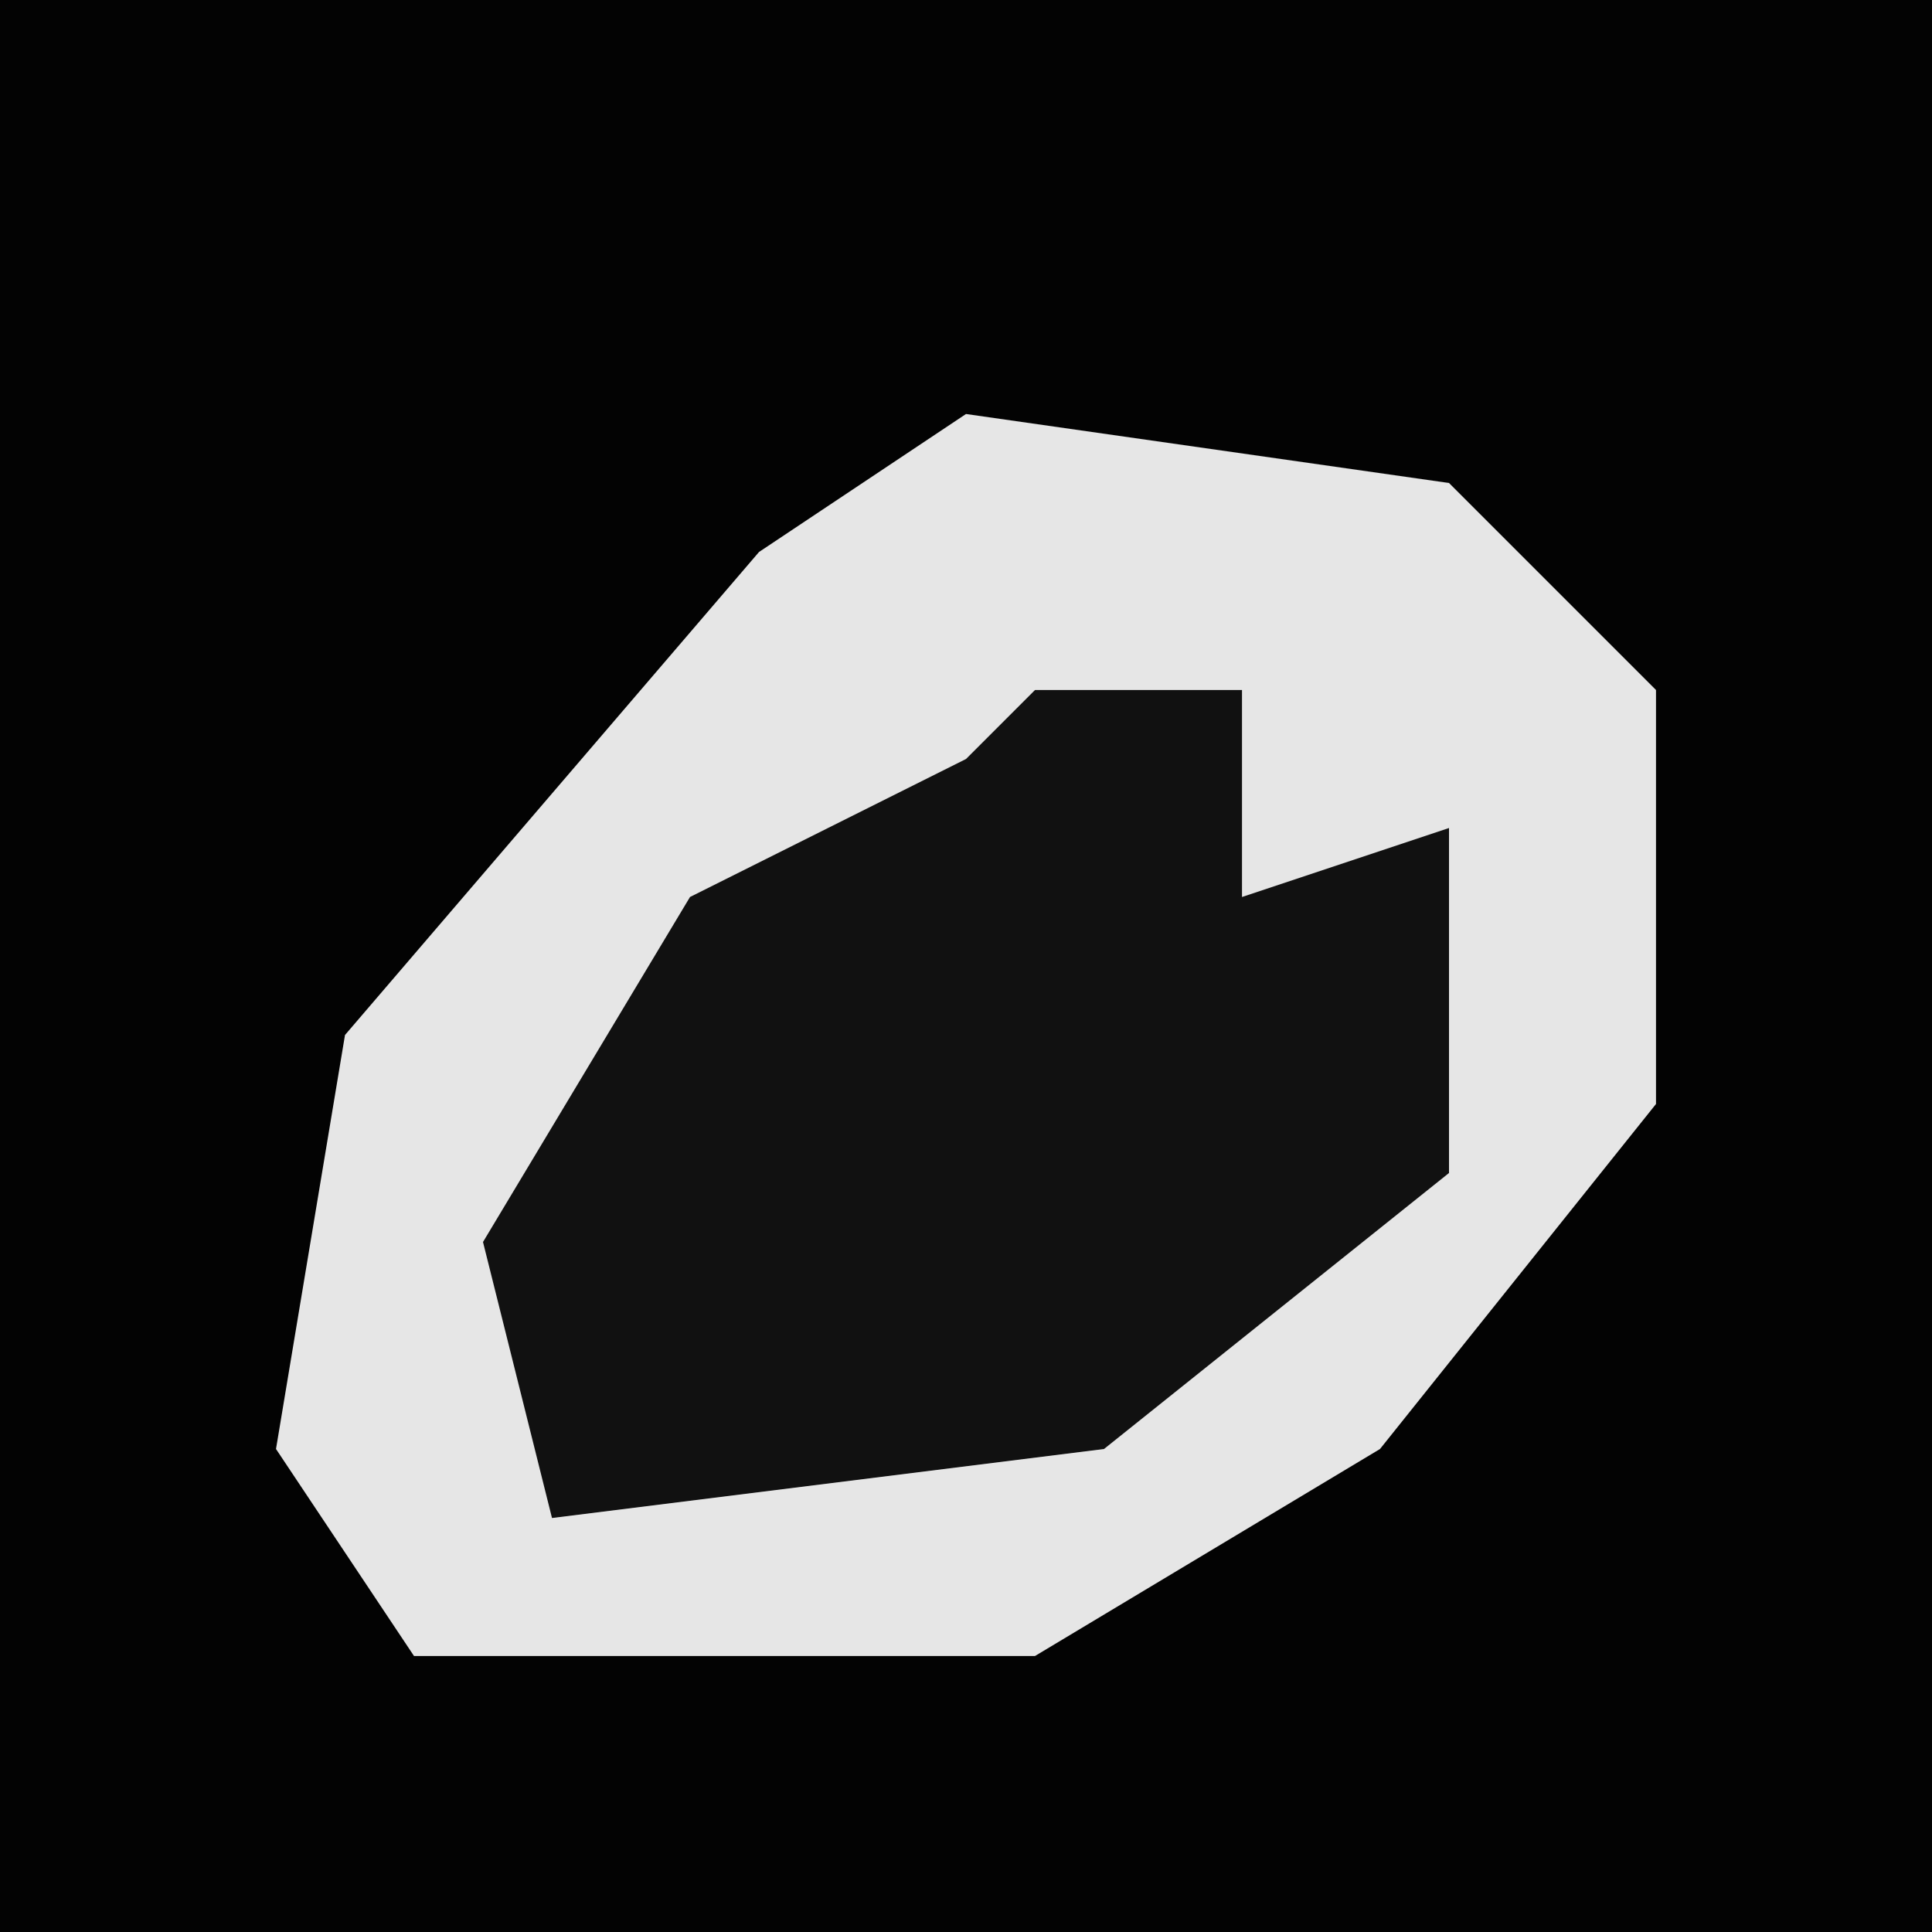 <?xml version="1.0" encoding="UTF-8"?>
<svg version="1.1" xmlns="http://www.w3.org/2000/svg" width="28" height="28">
<path d="M0,0 L28,0 L28,28 L0,28 Z " fill="#030303" transform="translate(0,0)"/>
<path d="M0,0 L7,1 L10,4 L10,10 L6,15 L1,18 L-8,18 L-10,15 L-9,9 L-3,2 Z " fill="#E6E6E6" transform="translate(14,6)"/>
<path d="M0,0 L3,0 L3,3 L6,2 L6,7 L1,11 L-7,12 L-8,8 L-5,3 L-1,1 Z " fill="#111111" transform="translate(15,10)"/>
</svg>
